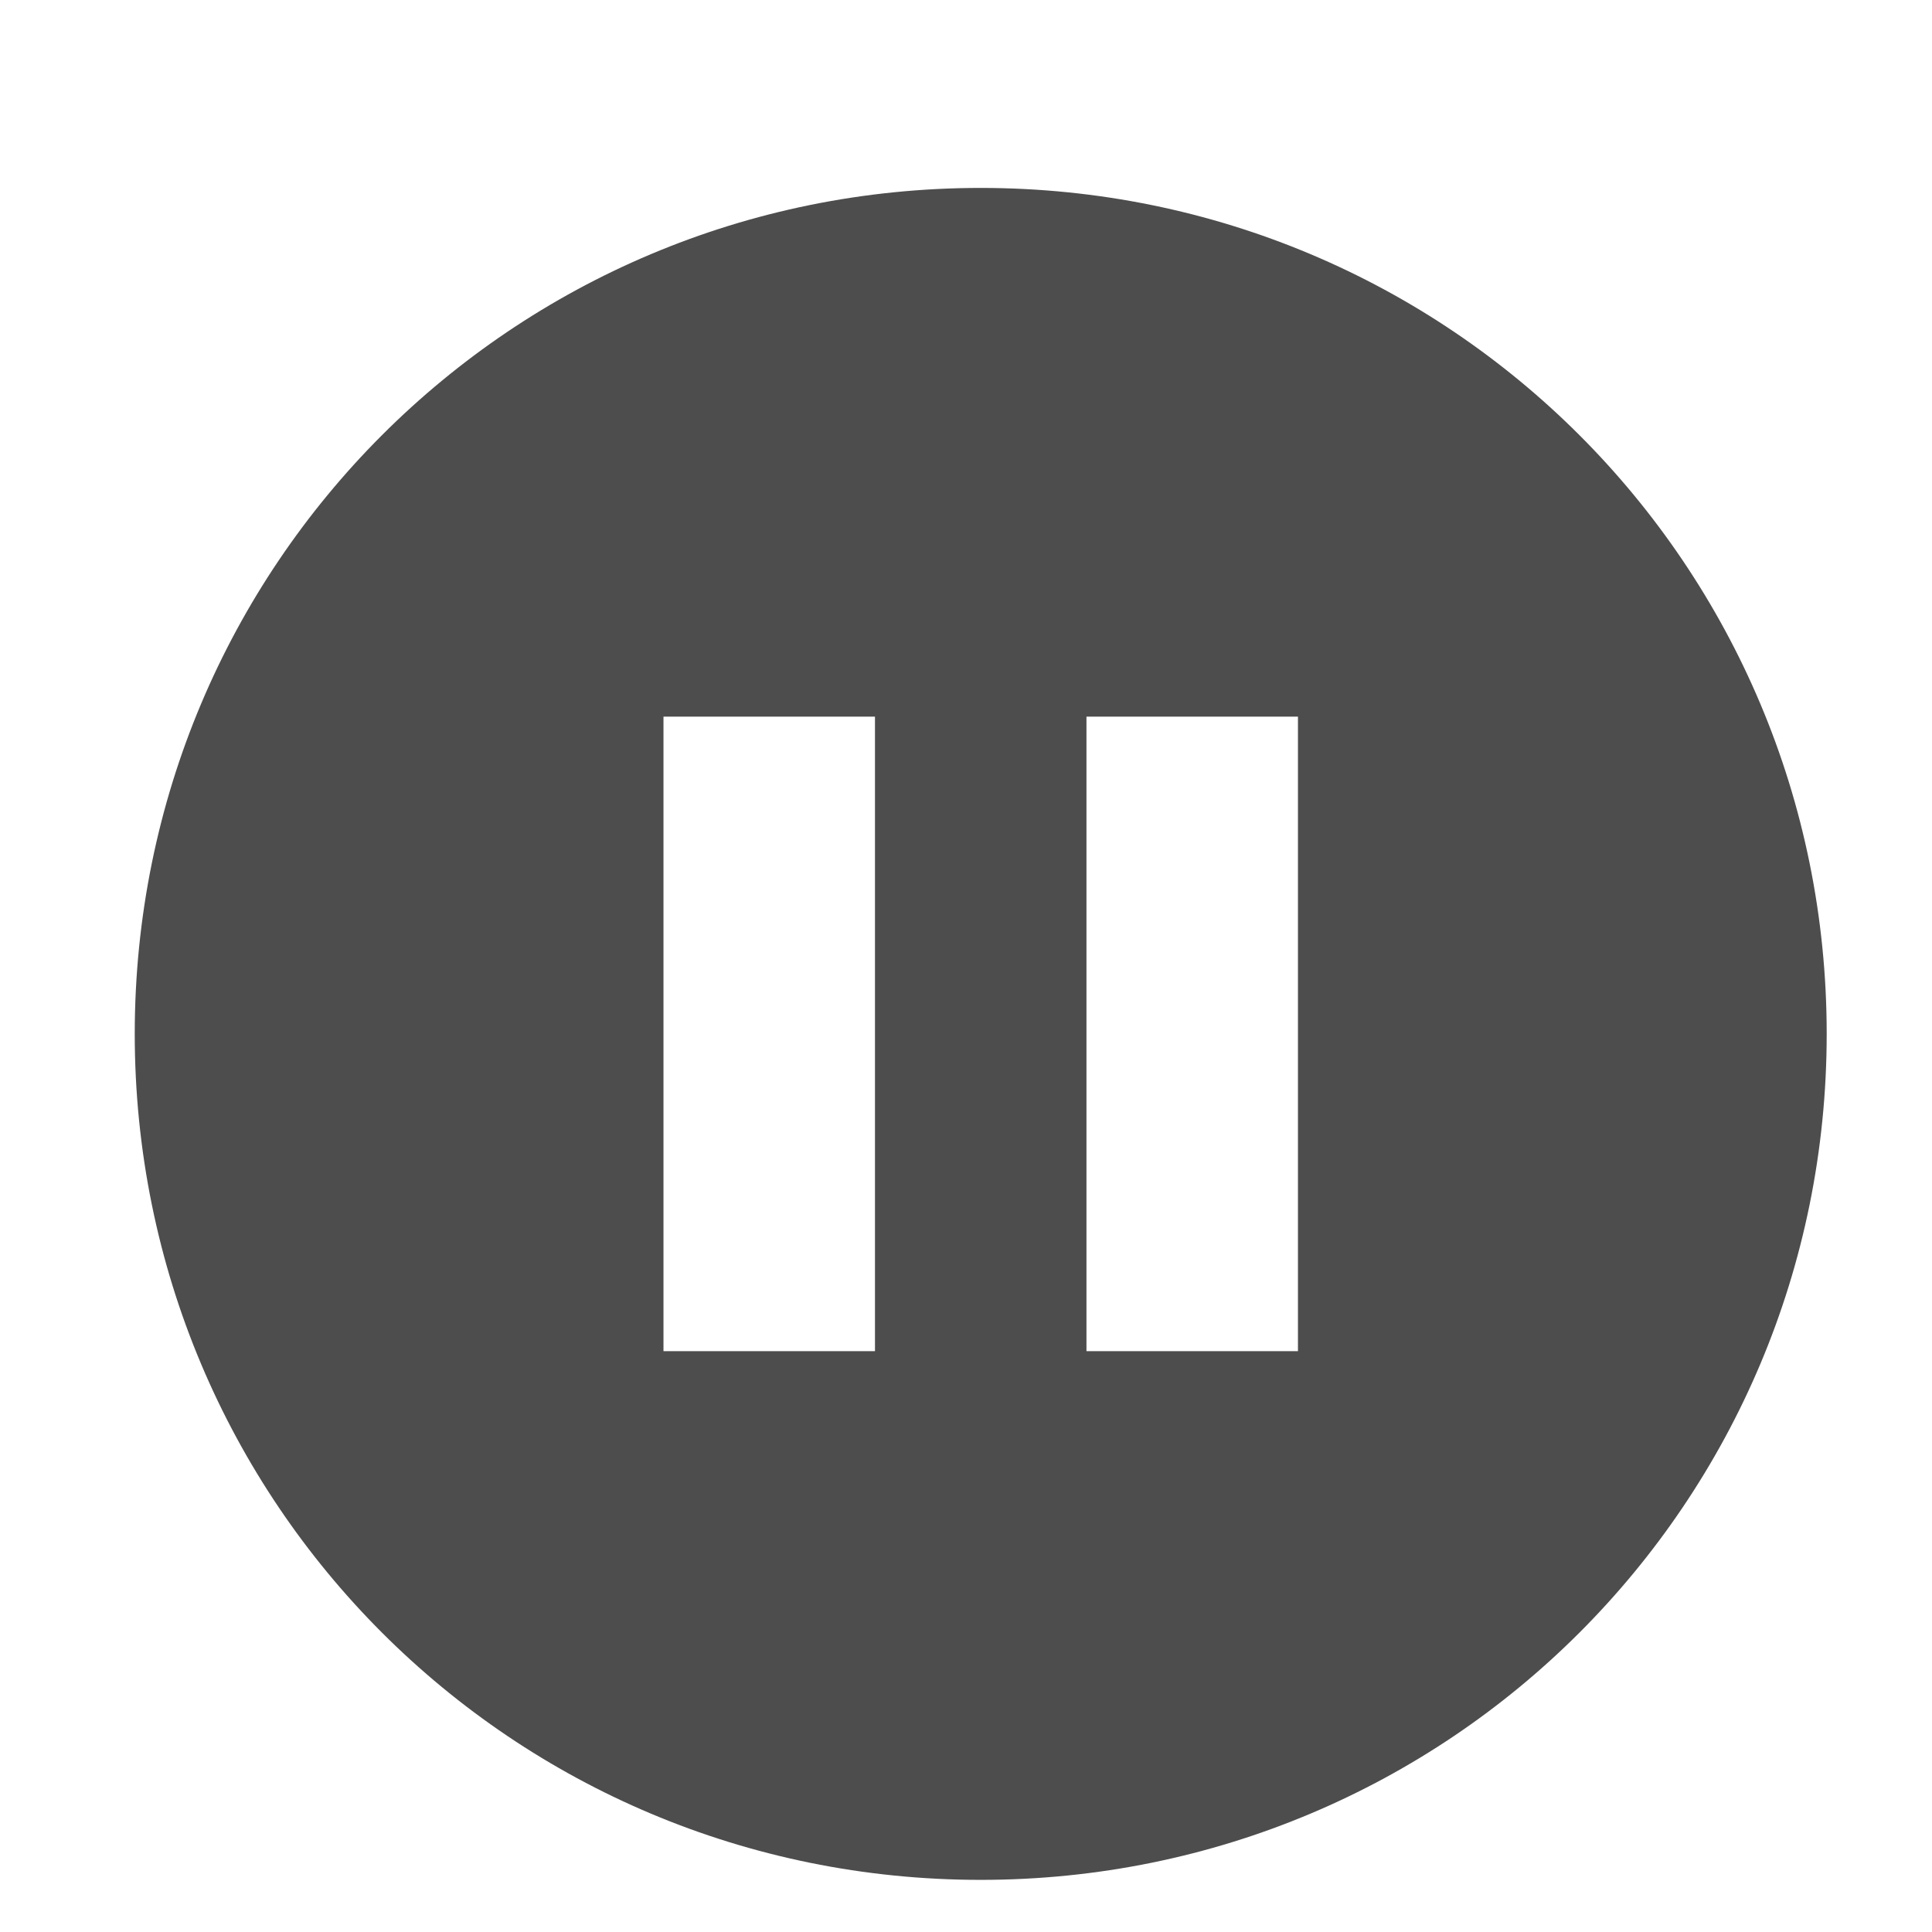 <svg xmlns="http://www.w3.org/2000/svg" xmlns:osb="http://www.openswatchbook.org/uri/2009/osb" xmlns:svg="http://www.w3.org/2000/svg" id="svg2" width="16" height="16" enable-background="new" version="1.1"><defs id="defs7386"><linearGradient id="linearGradient5606" osb:paint="solid"><stop id="stop5608"/></linearGradient></defs><g id="layer12" transform="translate(-381,-9)"><g id="layer1" transform="matrix(0.875,0,0,0.875,94.125,-460.192)"><g id="layer1-5" transform="matrix(0.917,0,0,0.917,-29.19,56.881)"><g id="layer1-58" transform="matrix(0.978,0,0,0.978,388.627,-485.157)"><g id="g4151" fill="#4d4d4d" fill-opacity="1" transform="matrix(1.116,0,0,1.116,-1.172,-120.695)"><path id="rect3356" fill="#4d4d4d" fill-opacity="1" stroke="none" stroke-opacity="1" d="m 11,3 c -4.432,0 -8,3.568 -8,8 0,4.432 3.568,8 8,8 4.432,0 8,-3.568 8,-8 0,-4.432 -3.568,-8 -8,-8 z m -3,5 2,0 0,6 -2,0 0,-6 z m 4,0 2,0 0,6 -2,0 0,-6 z" transform="translate(3.7869757e-6,1030.362)"/></g></g></g></g></g></svg>